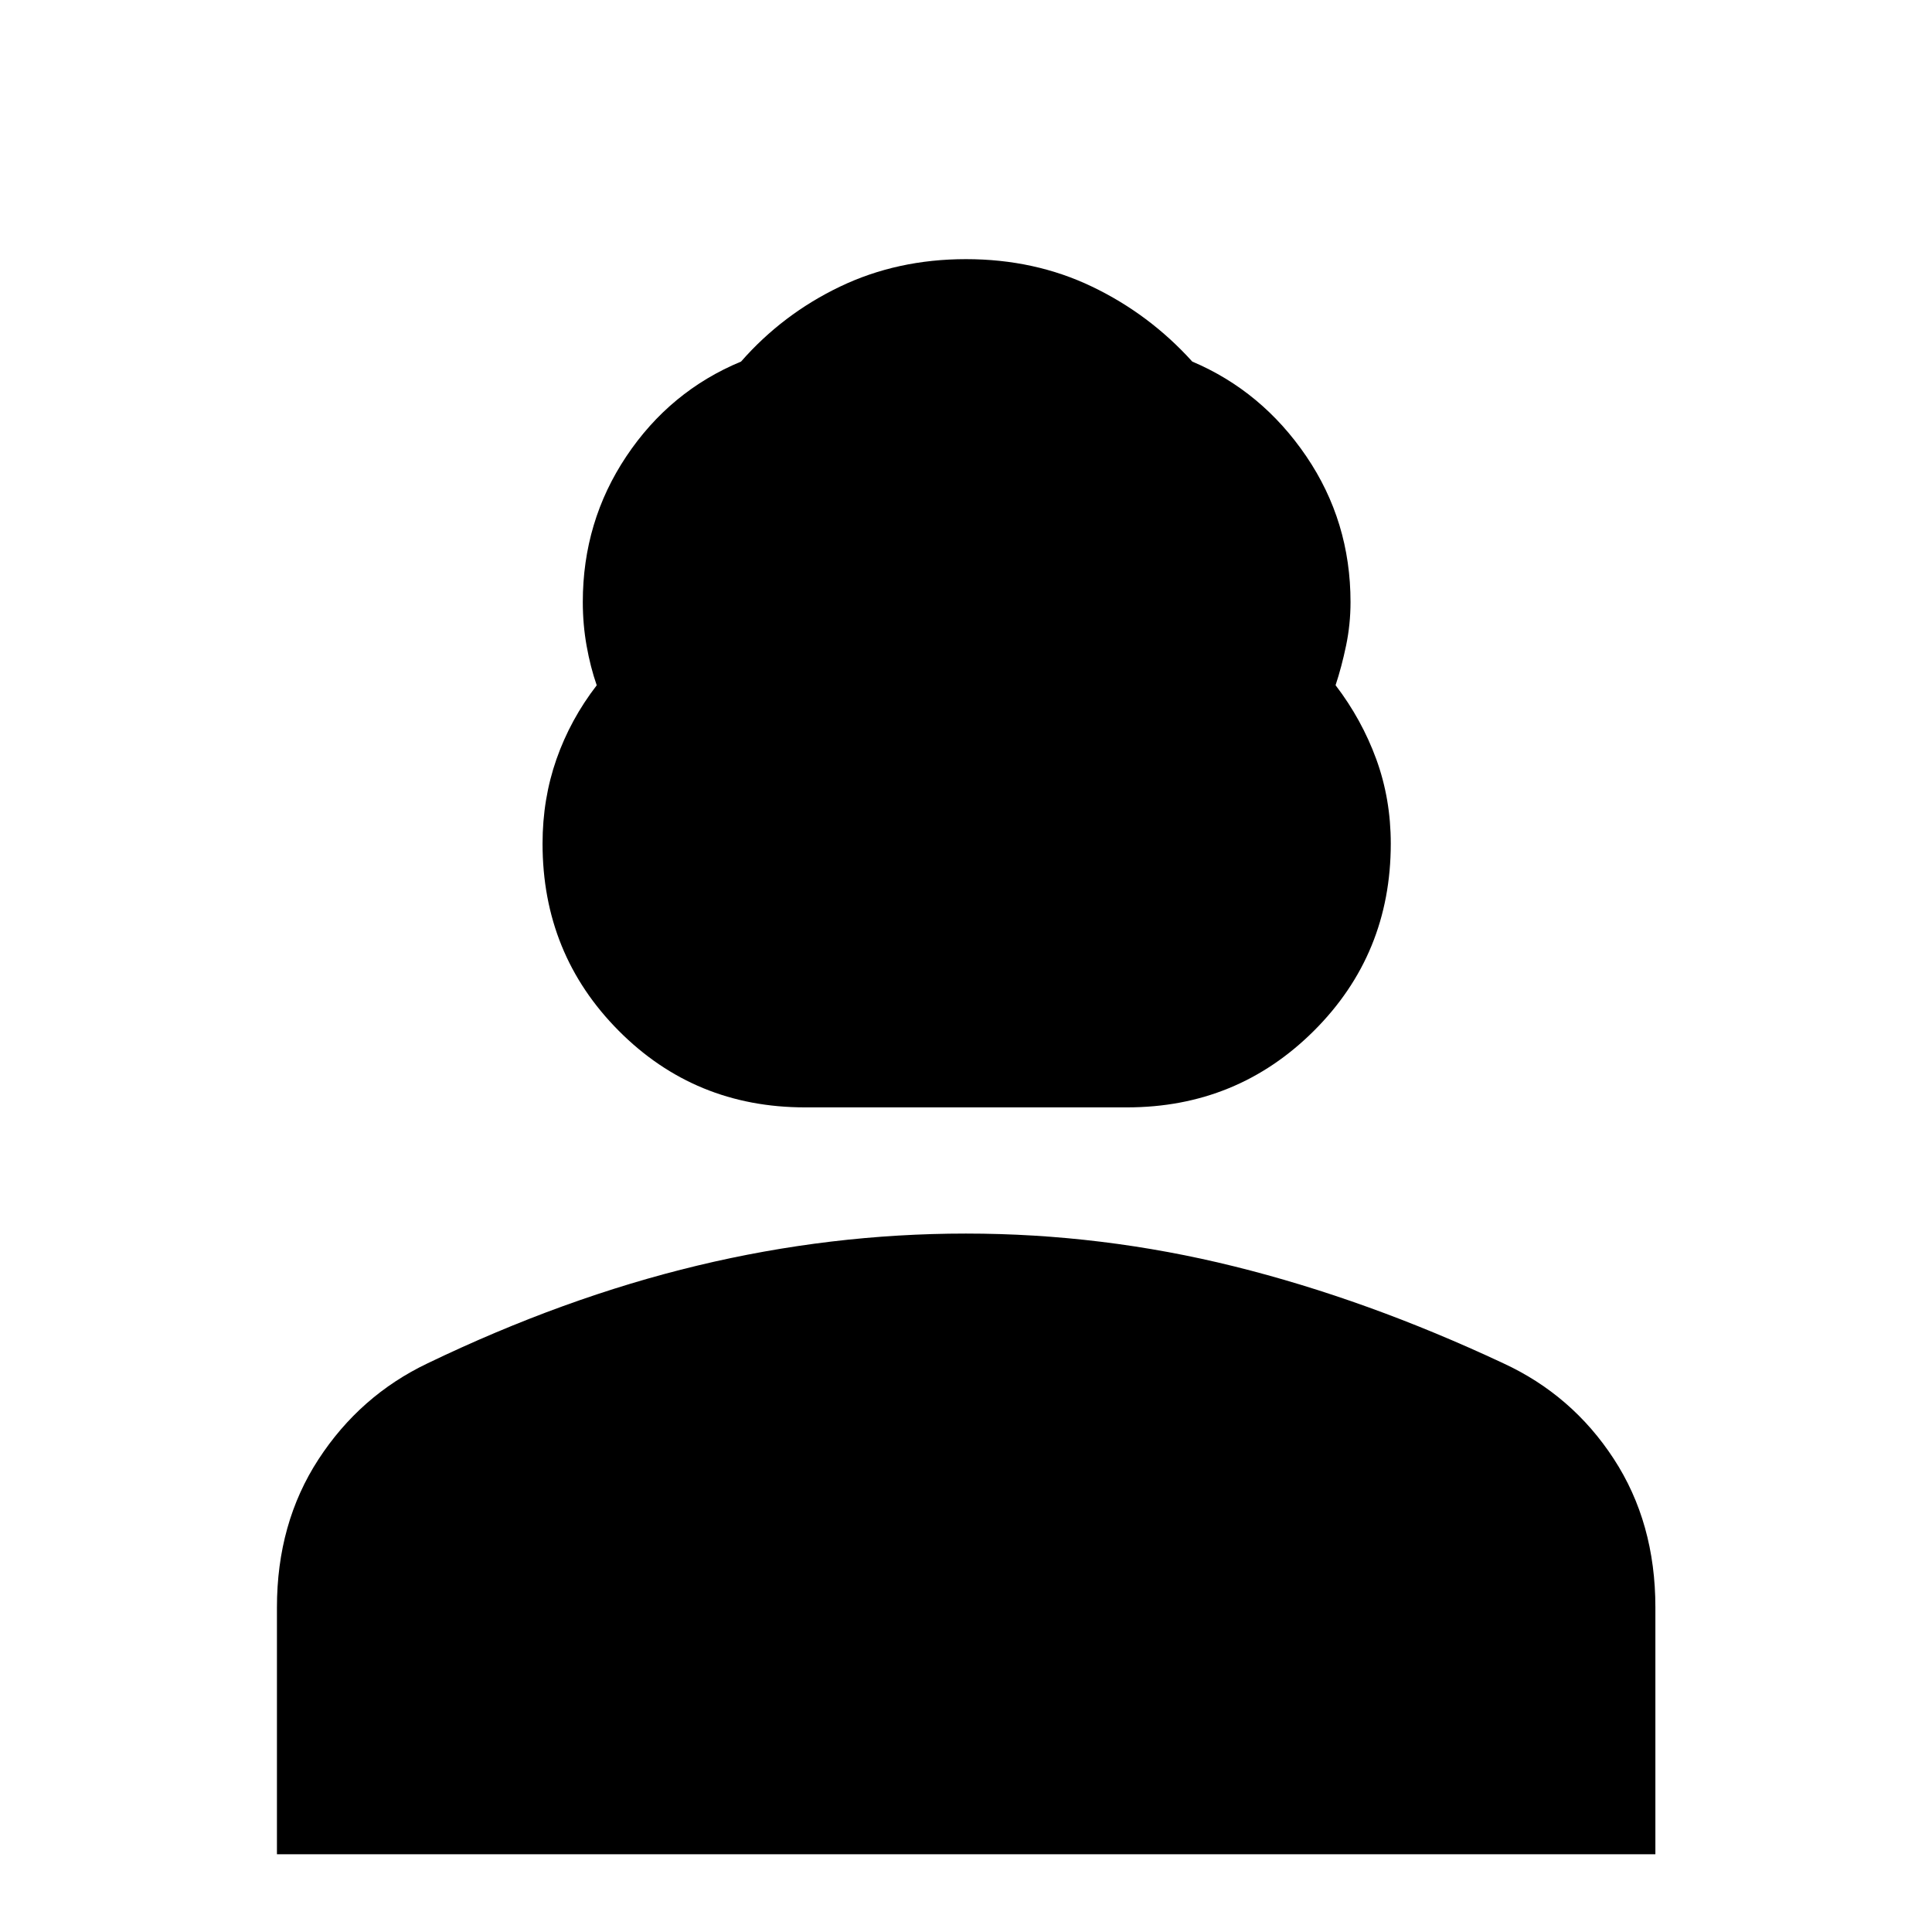 <svg xmlns="http://www.w3.org/2000/svg" height="40" viewBox="0 -960 960 960" width="40"><path d="M400-409.75q-54.7 0-92.55-38.06-37.86-38.07-37.86-93 0-22.22 6.92-41.97 6.92-19.74 20-36.7-3.15-9.03-5.04-19.66-1.88-10.63-1.88-21.69 0-40.05 21.66-72.45 21.66-32.41 56.98-47.06 20.65-23.57 49.14-37.23 28.49-13.66 62.63-13.66t62.63 13.66q28.49 13.66 49.8 37.23 34.67 14.72 56.66 47.08 21.98 32.35 21.98 72.43 0 11.03-2.21 21.64-2.22 10.61-5.22 19.67 13 17 20.22 36.74 7.21 19.75 7.21 41.97 0 54.93-38.18 93-38.19 38.06-92.89 38.06H400ZM137.61-38.63v-122.69q0-41.82 20.62-73.51 20.62-31.68 54.17-47.71 67.84-32.67 134.12-48.59 66.29-15.92 133.44-15.92 67.61 0 133.41 16.33 65.8 16.34 133.56 48.1 34.27 15.81 54.94 47.52 20.68 31.71 20.68 73.73v122.74H137.61Z"/></svg>